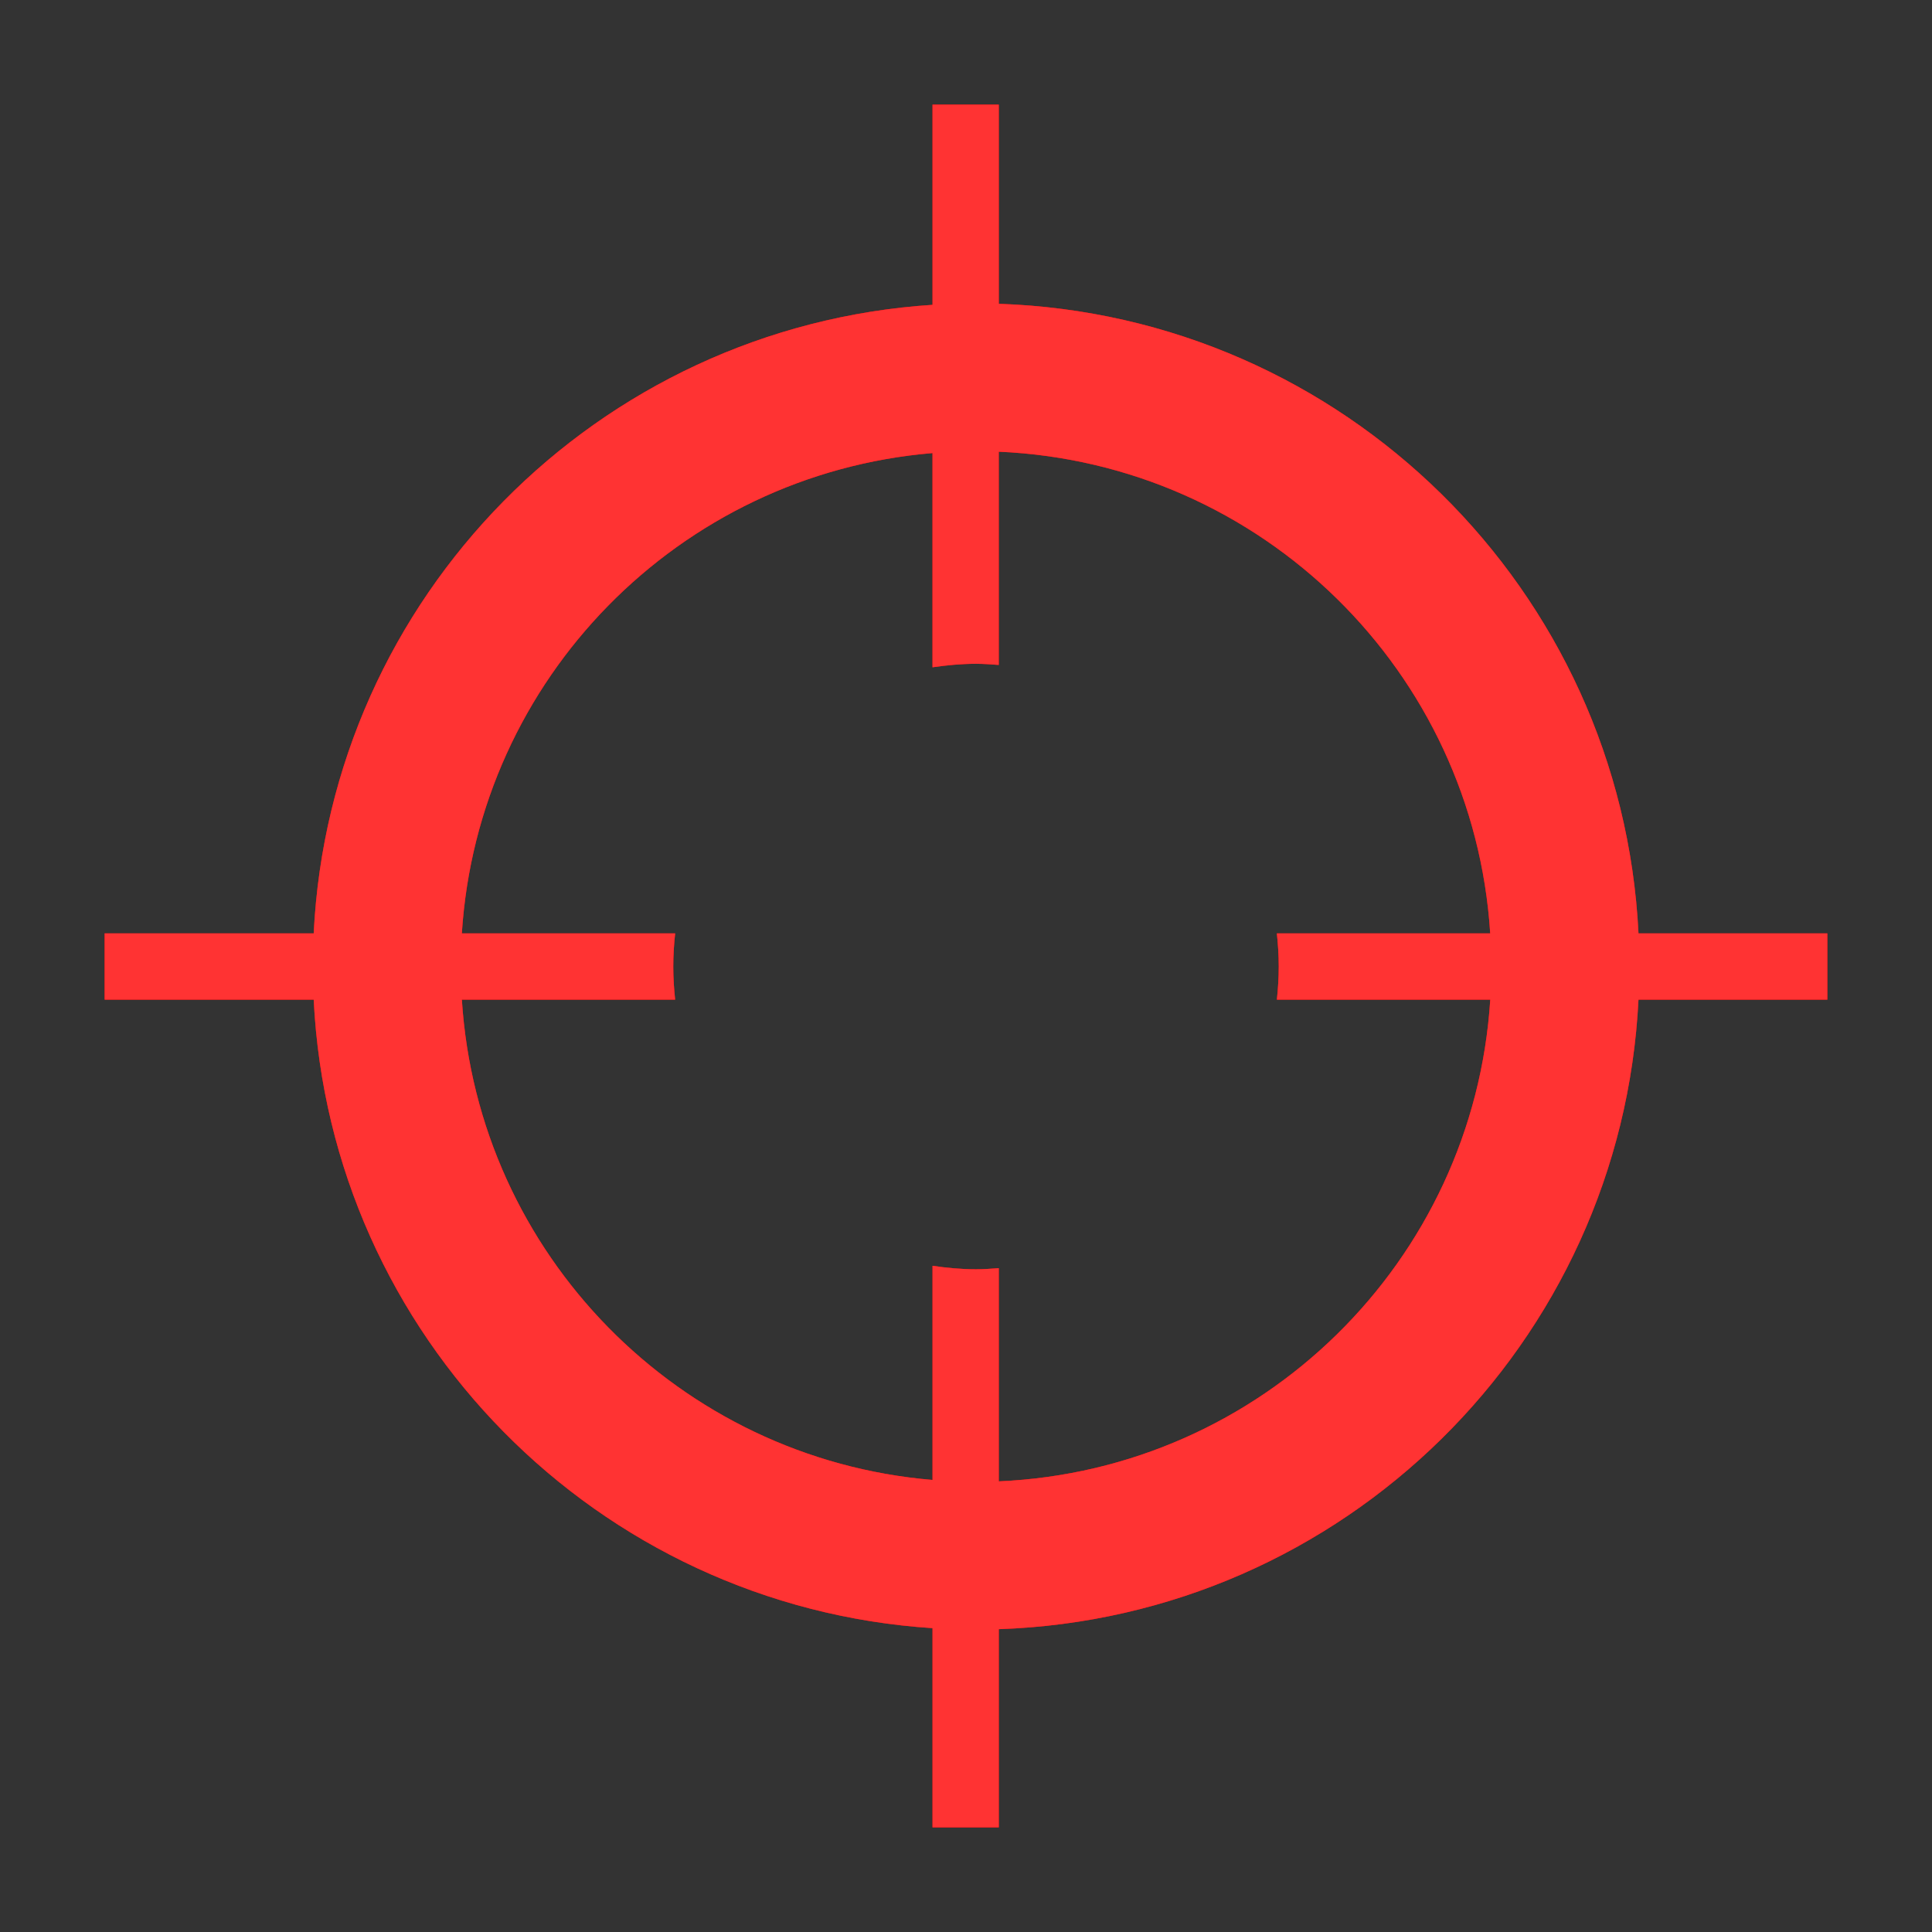 <?xml version="1.0" encoding="utf-8"?>
<!-- Generator: Adobe Illustrator 15.0.0, SVG Export Plug-In . SVG Version: 6.00 Build 0)  -->
<!DOCTYPE svg PUBLIC "-//W3C//DTD SVG 1.1//EN" "http://www.w3.org/Graphics/SVG/1.1/DTD/svg11.dtd">
<svg version="1.1" id="Layer_1" xmlns="http://www.w3.org/2000/svg" xmlns:xlink="http://www.w3.org/1999/xlink" x="0px" y="0px"
	 width="120px" height="120px" viewBox="0 0 120 120" enable-background="new 0 0 120 120" xml:space="preserve">
<rect x="0" y="0" width="120" height="120" fill="#333333" stroke="none"/>
<g id="normal">
	<g>
		<g>
			<path fill="#FF0000" d="M101.77,57.974C100.721,36.645,83.45,19.591,62.036,18.87V6.5h-4.115v12.434
				c-20.81,1.351-37.409,18.143-38.437,39.04H6.5v4.115h12.984c1.029,20.896,17.628,37.687,38.437,39.038V113.5h4.115v-12.309
				c21.413-0.722,38.685-17.774,39.733-39.103h11.73v-4.115H101.77z M62.036,92.009V78.768c-0.47,0.034-0.937,0.07-1.415,0.07
				c-0.919,0-1.816-0.088-2.7-0.216v13.3c-15.735-1.316-28.23-14.011-29.234-29.833h13.248c-0.073-0.676-0.117-1.36-0.117-2.055
				c0-0.697,0.044-1.383,0.118-2.06h-13.25c1.005-15.822,13.499-28.516,29.234-29.833v13.305c0.884-0.128,1.781-0.216,2.7-0.216
				c0.478,0,0.946,0.036,1.415,0.071V28.056c16.339,0.71,29.494,13.666,30.525,29.919H79.307c0.074,0.677,0.118,1.363,0.118,2.06
				c0,0.695-0.044,1.38-0.116,2.055h13.254C91.529,78.343,78.375,91.299,62.036,92.009z"/>
		</g>
	</g>
</g>
<g id="active">
	<g>
		<g>
			<path fill="#FF0000" d="M101.77,57.974C100.721,36.645,83.45,19.591,62.036,18.87V6.5h-4.115v12.434
				c-20.81,1.351-37.409,18.143-38.437,39.04H6.5v4.115h12.984c1.029,20.896,17.628,37.687,38.437,39.038V113.5h4.115v-12.309
				c21.413-0.722,38.685-17.774,39.733-39.103h11.73v-4.115H101.77z M62.036,92.009V78.768c-0.47,0.034-0.937,0.07-1.415,0.07
				c-0.919,0-1.816-0.088-2.7-0.216v13.3c-15.735-1.316-28.23-14.011-29.234-29.833h13.248c-0.073-0.676-0.117-1.36-0.117-2.055
				c0-0.697,0.044-1.383,0.118-2.06h-13.25c1.005-15.822,13.499-28.516,29.234-29.833v13.305c0.884-0.128,1.781-0.216,2.7-0.216
				c0.478,0,0.946,0.036,1.415,0.071V28.056c16.339,0.71,29.494,13.666,30.525,29.919H79.307c0.074,0.677,0.118,1.363,0.118,2.06
				c0,0.695-0.044,1.38-0.116,2.055h13.254C91.529,78.343,78.375,91.299,62.036,92.009z"/>
		</g>
	</g>
</g>
<g id="disabled" opacity="0.2">
	<g>
		<g>
			<path fill="#FFFFFF" d="M101.77,57.974C100.721,36.645,83.45,19.591,62.036,18.87V6.5h-4.115v12.434
				c-20.81,1.351-37.409,18.143-38.437,39.04H6.5v4.115h12.984c1.029,20.896,17.628,37.687,38.437,39.038V113.5h4.115v-12.309
				c21.413-0.722,38.685-17.774,39.733-39.103h11.73v-4.115H101.77z M62.036,92.009V78.768c-0.47,0.034-0.937,0.07-1.415,0.07
				c-0.919,0-1.816-0.088-2.7-0.216v13.3c-15.735-1.316-28.23-14.011-29.234-29.833h13.248c-0.073-0.676-0.117-1.36-0.117-2.055
				c0-0.697,0.044-1.383,0.118-2.06h-13.25c1.005-15.822,13.499-28.516,29.234-29.833v13.305c0.884-0.128,1.781-0.216,2.7-0.216
				c0.478,0,0.946,0.036,1.415,0.071V28.056c16.339,0.71,29.494,13.666,30.525,29.919H79.307c0.074,0.677,0.118,1.363,0.118,2.06
				c0,0.695-0.044,1.38-0.116,2.055h13.254C91.529,78.343,78.375,91.299,62.036,92.009z"/>
		</g>
	</g>
</g>
</svg>
